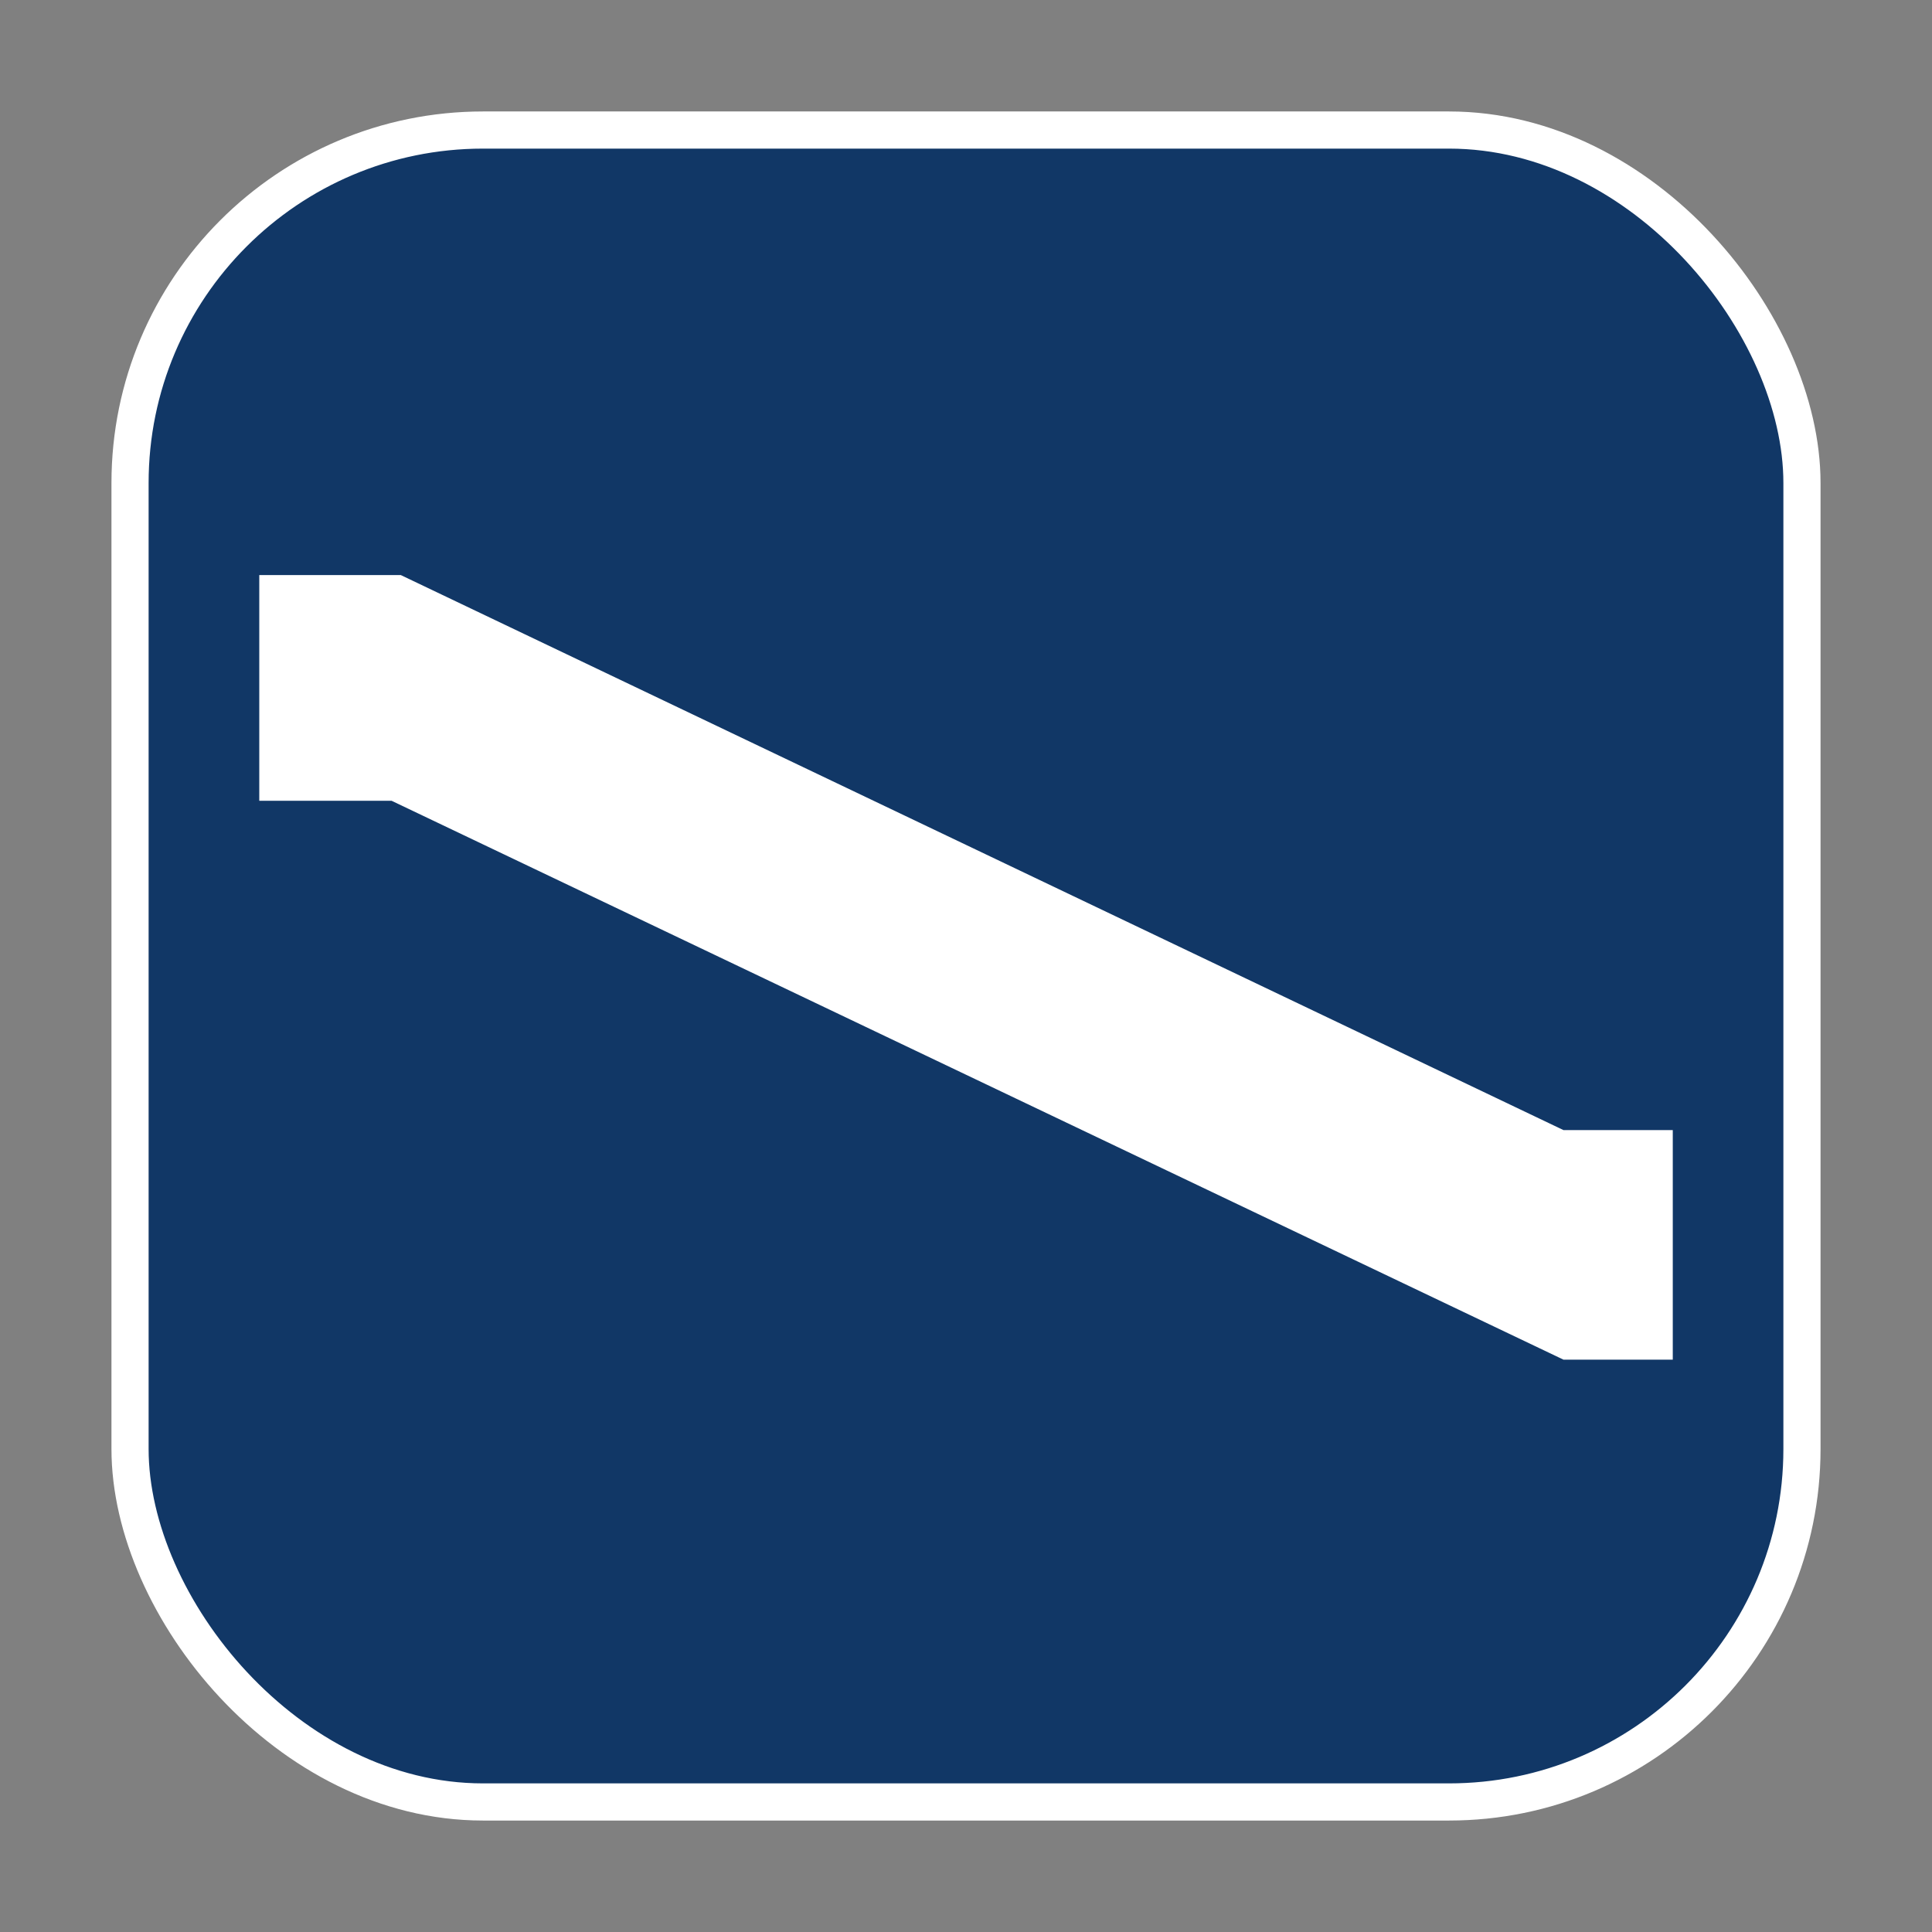 <svg width="260" height="260" viewBox="0 0 260 260" fill="none" xmlns="http://www.w3.org/2000/svg">
  <rect x="0" y="0" width="260" height="260" fill="#808080" stroke="none"/>
  <style>
    svg{background: #fff;}
  </style>
  <rect x="17.5" y="17.5" width="225" height="225" rx="47.5" fill="#113766" stroke="white" stroke-width="5"/>
  <path d="M225.115 152.082H210.403L53.937 77.39L34.892 77.39L34.892 107.767L52.703 107.767L210.403 182.976L225.115 182.976L225.115 152.082Z" fill="white"/>
</svg>

